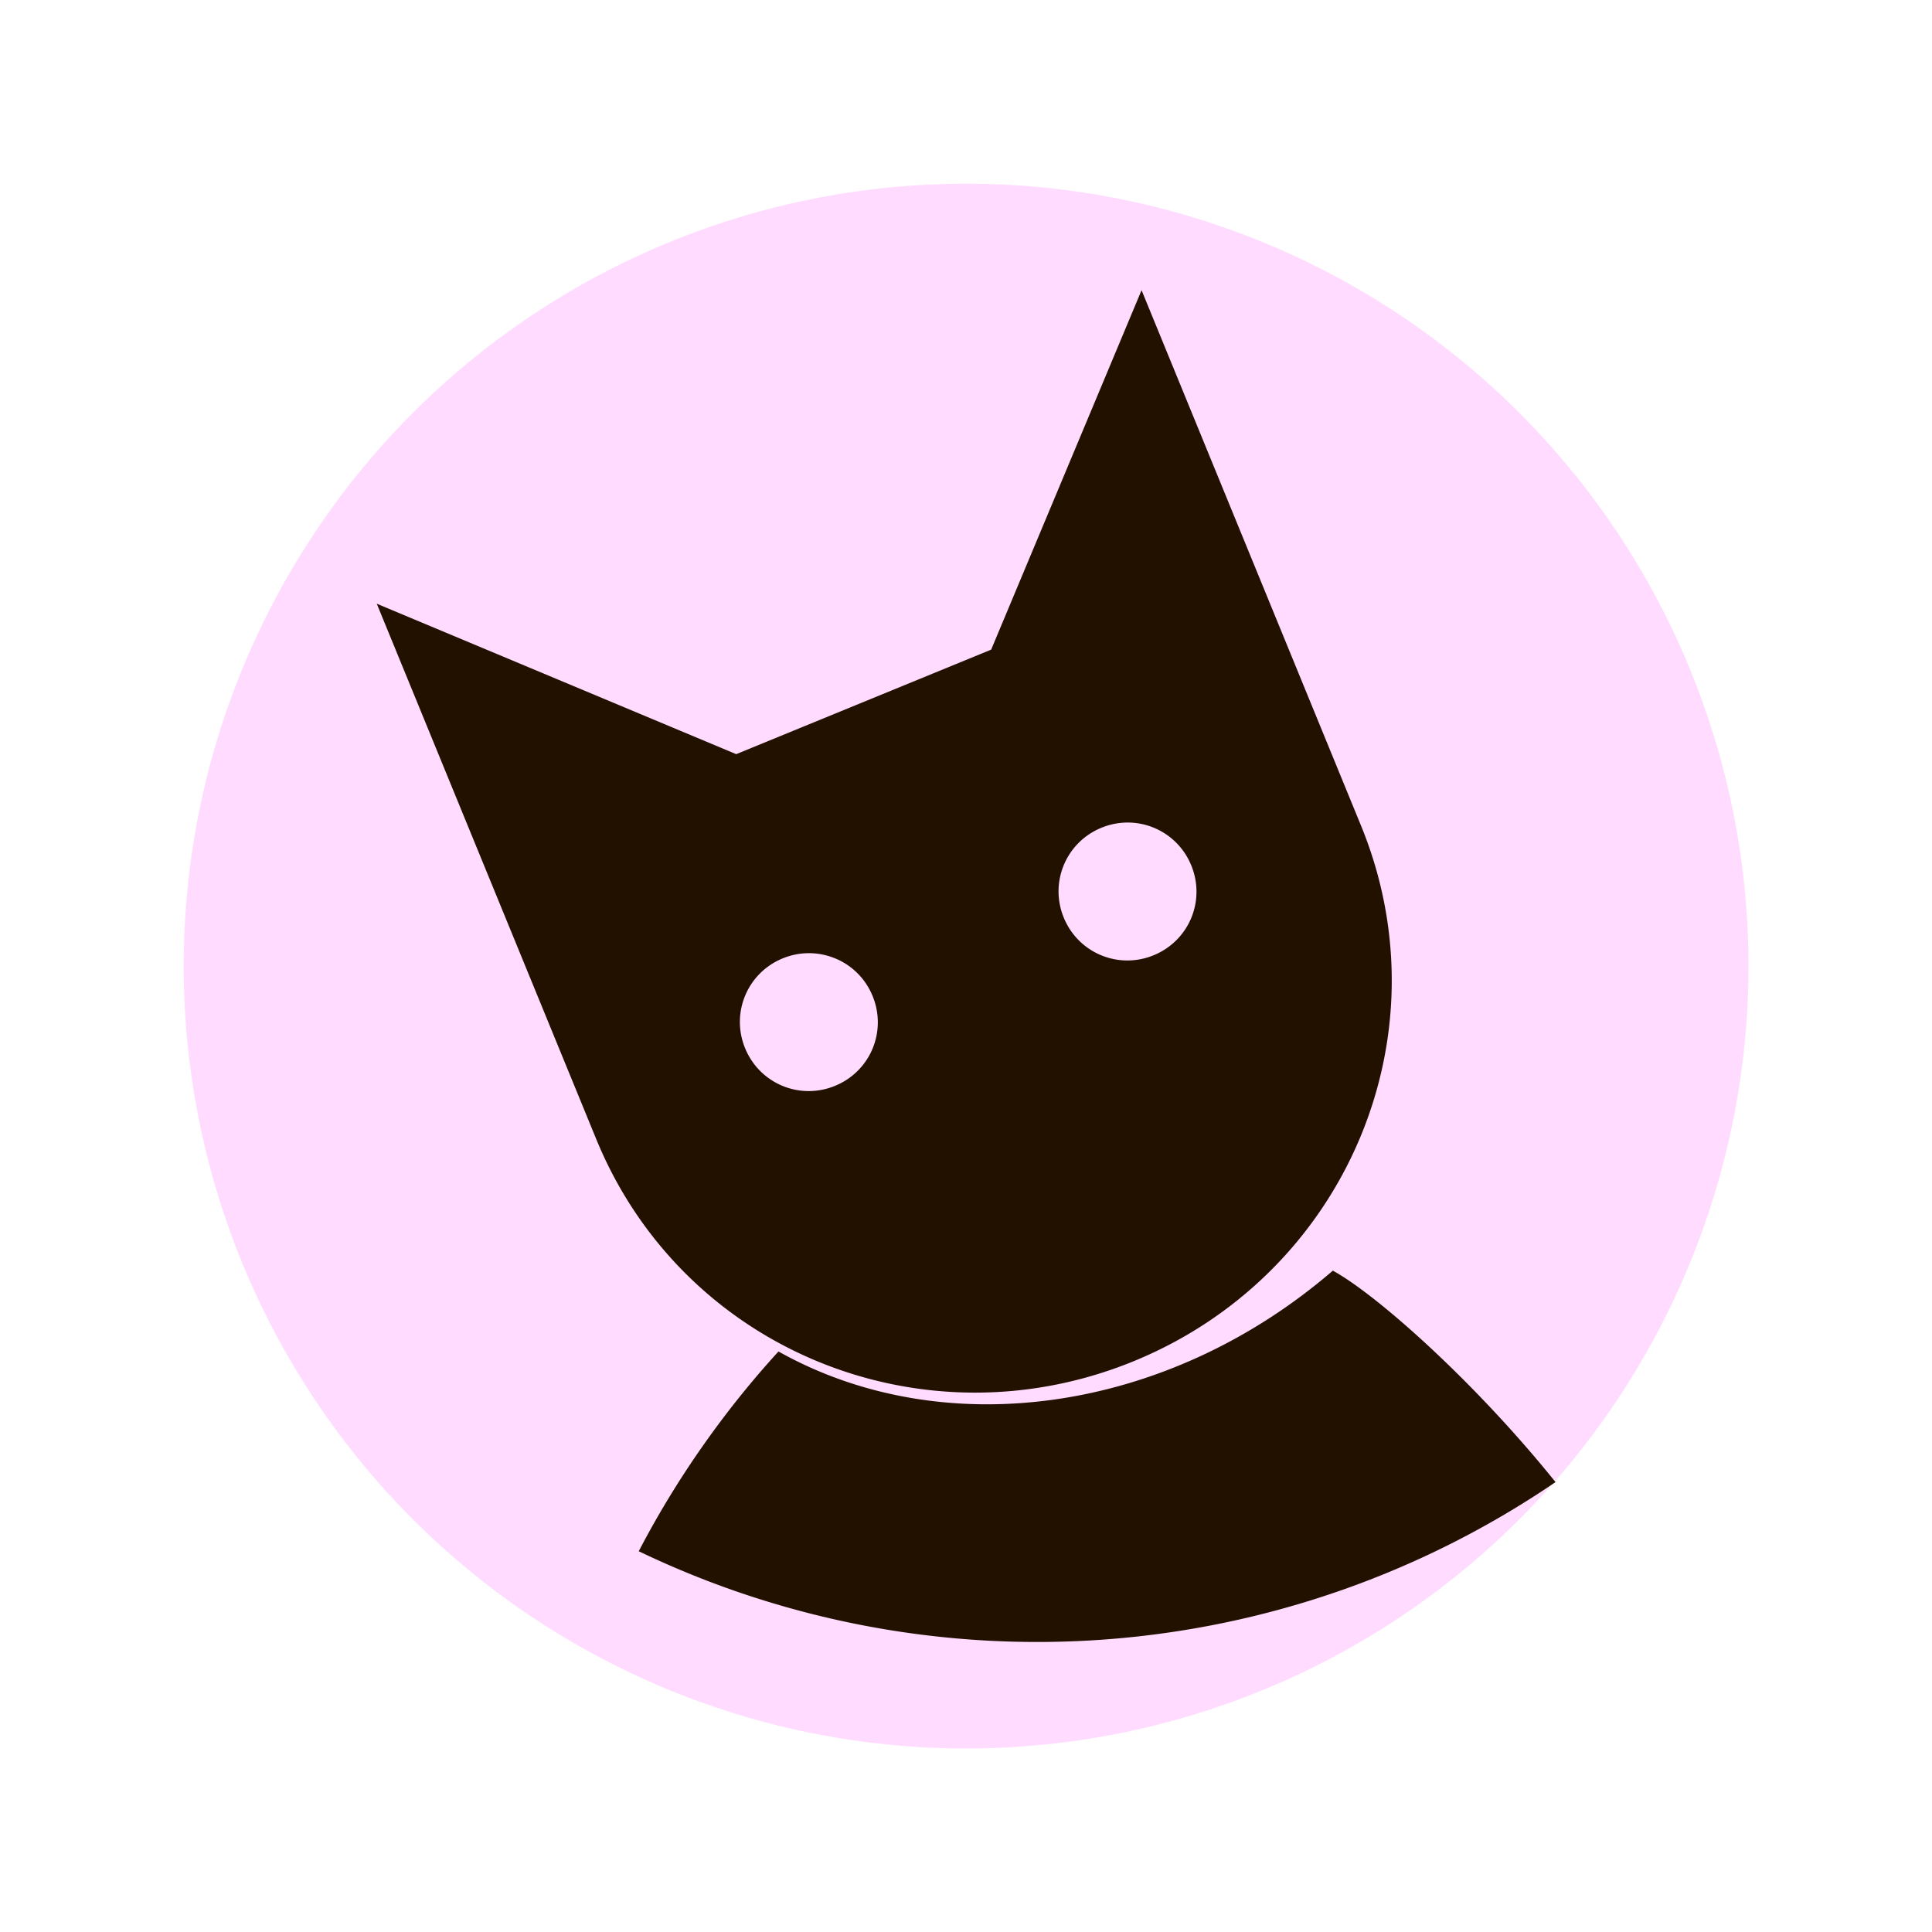 <?xml version="1.0" encoding="UTF-8" standalone="no"?>
<svg
   xmlns="http://www.w3.org/2000/svg"
   width="42.075"
   height="42.075"
   viewBox="0 0 42.07 42.07">
  <circle
     fill="#ffdcff"
     cx="28.453"
     cy="8.692"
     r="17.037"
     id="windowText"
     transform="rotate(28.013)" />
  <path
     fill="#231100"
     d="m 24.858,6.319 -3.275,7.827 -5.552,2.276 -7.827,-3.276 4.779,11.658 c 1.885,4.597 7.111,6.719 11.708,4.835 4.597,-1.885 6.83,-7.065 4.945,-11.662 z m 0.274,11.708 c 0.354,0.148 0.65,0.432 0.808,0.817 0.316,0.77 -0.047,1.64 -0.819,1.957 -0.77,0.316 -1.641,-0.049 -1.957,-0.819 -0.316,-0.77 0.049,-1.641 0.819,-1.957 0.385,-0.158 0.795,-0.146 1.149,0.002 z m -6.939,2.845 c 0.354,0.148 0.65,0.431 0.808,0.816 0.316,0.77 -0.047,1.641 -0.819,1.957 -0.77,0.316 -1.641,-0.049 -1.957,-0.819 -0.316,-0.77 0.049,-1.642 0.819,-1.957 0.385,-0.158 0.795,-0.145 1.148,0.003 z m 10.83,6.797 c -3.595,3.1 -8.462,3.784 -12.071,1.76 -0.545,0.597 -1.885,2.122 -3.043,4.35 a 20.037,20.037 0 0 0 19.963,-1.506 c -1.764,-2.192 -3.895,-4.082 -4.848,-4.604 z"
     id="meowText" />
</svg>
